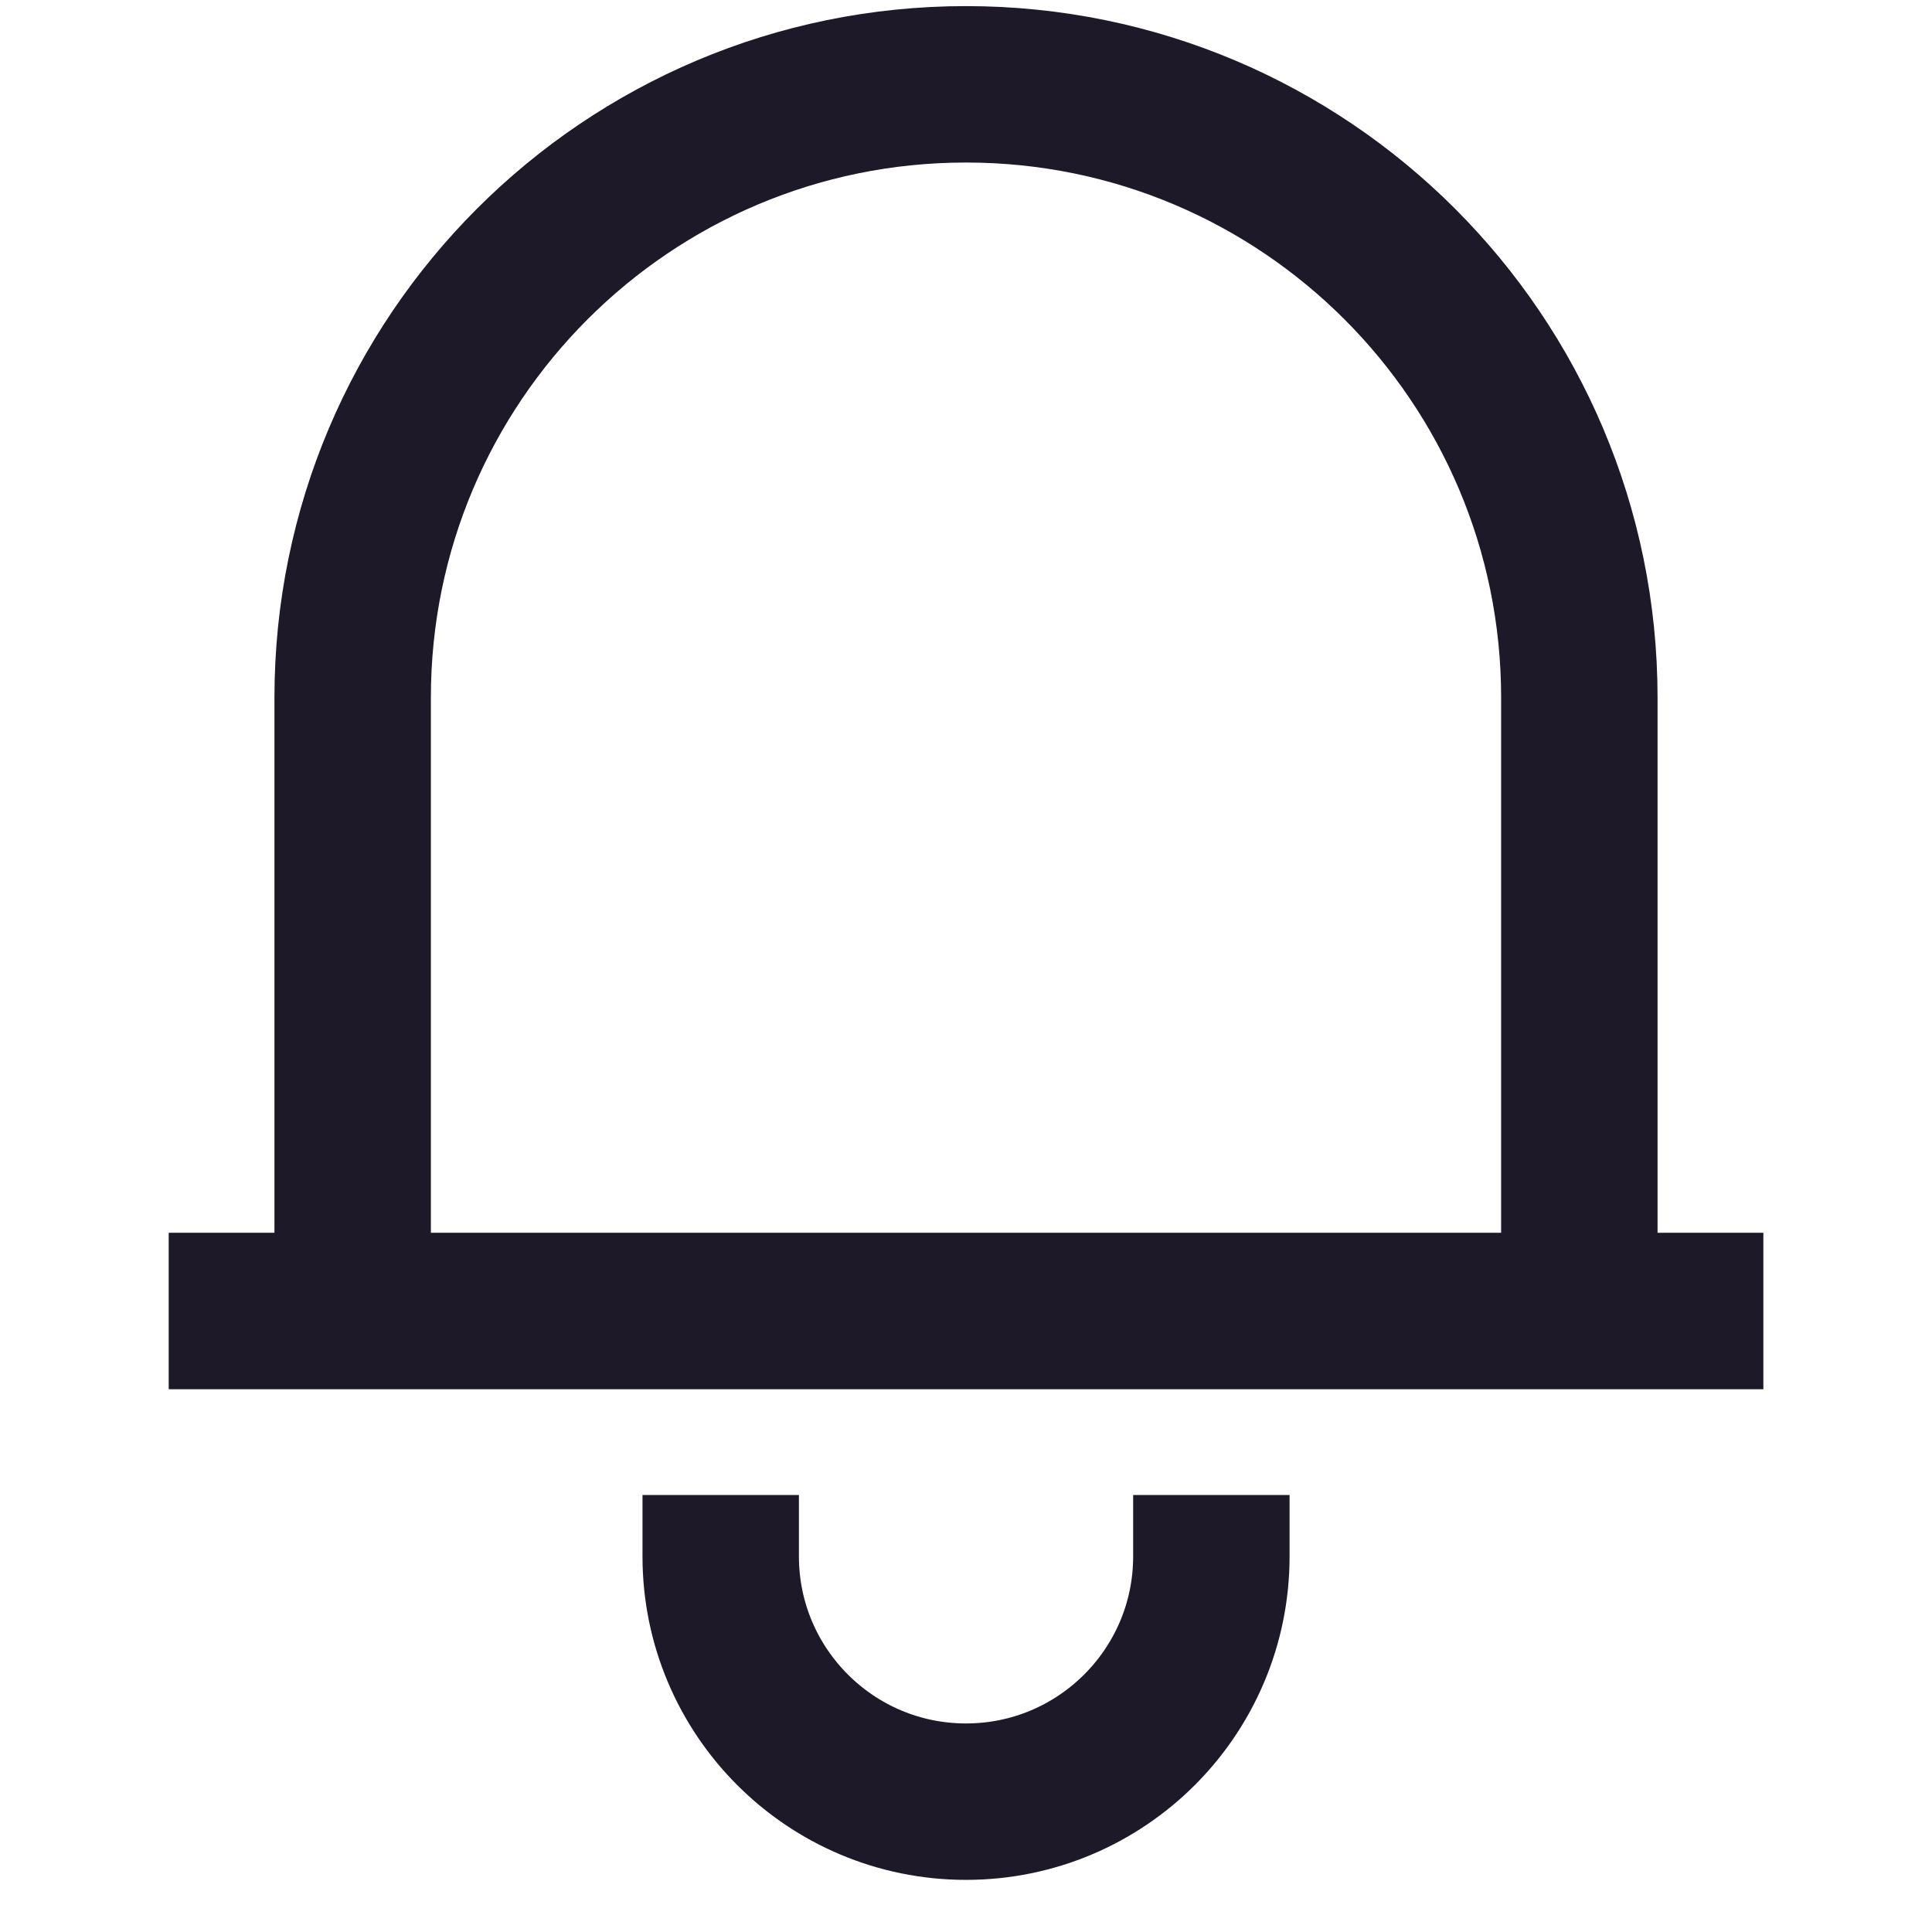 <svg width="28" height="28" viewBox="0 0 28 28" fill="none" xmlns="http://www.w3.org/2000/svg">
<path d="M2.445 19H25.556M5.111 19V10.111C5.111 5.202 9.091 1.222 14 1.222C18.909 1.222 22.889 5.202 22.889 10.111V19M10.445 21.667V22.556C10.445 24.519 12.037 26.111 14 26.111C15.964 26.111 17.556 24.519 17.556 22.556V21.667" stroke="#1D1929" stroke-width="2.267"/>
</svg>
